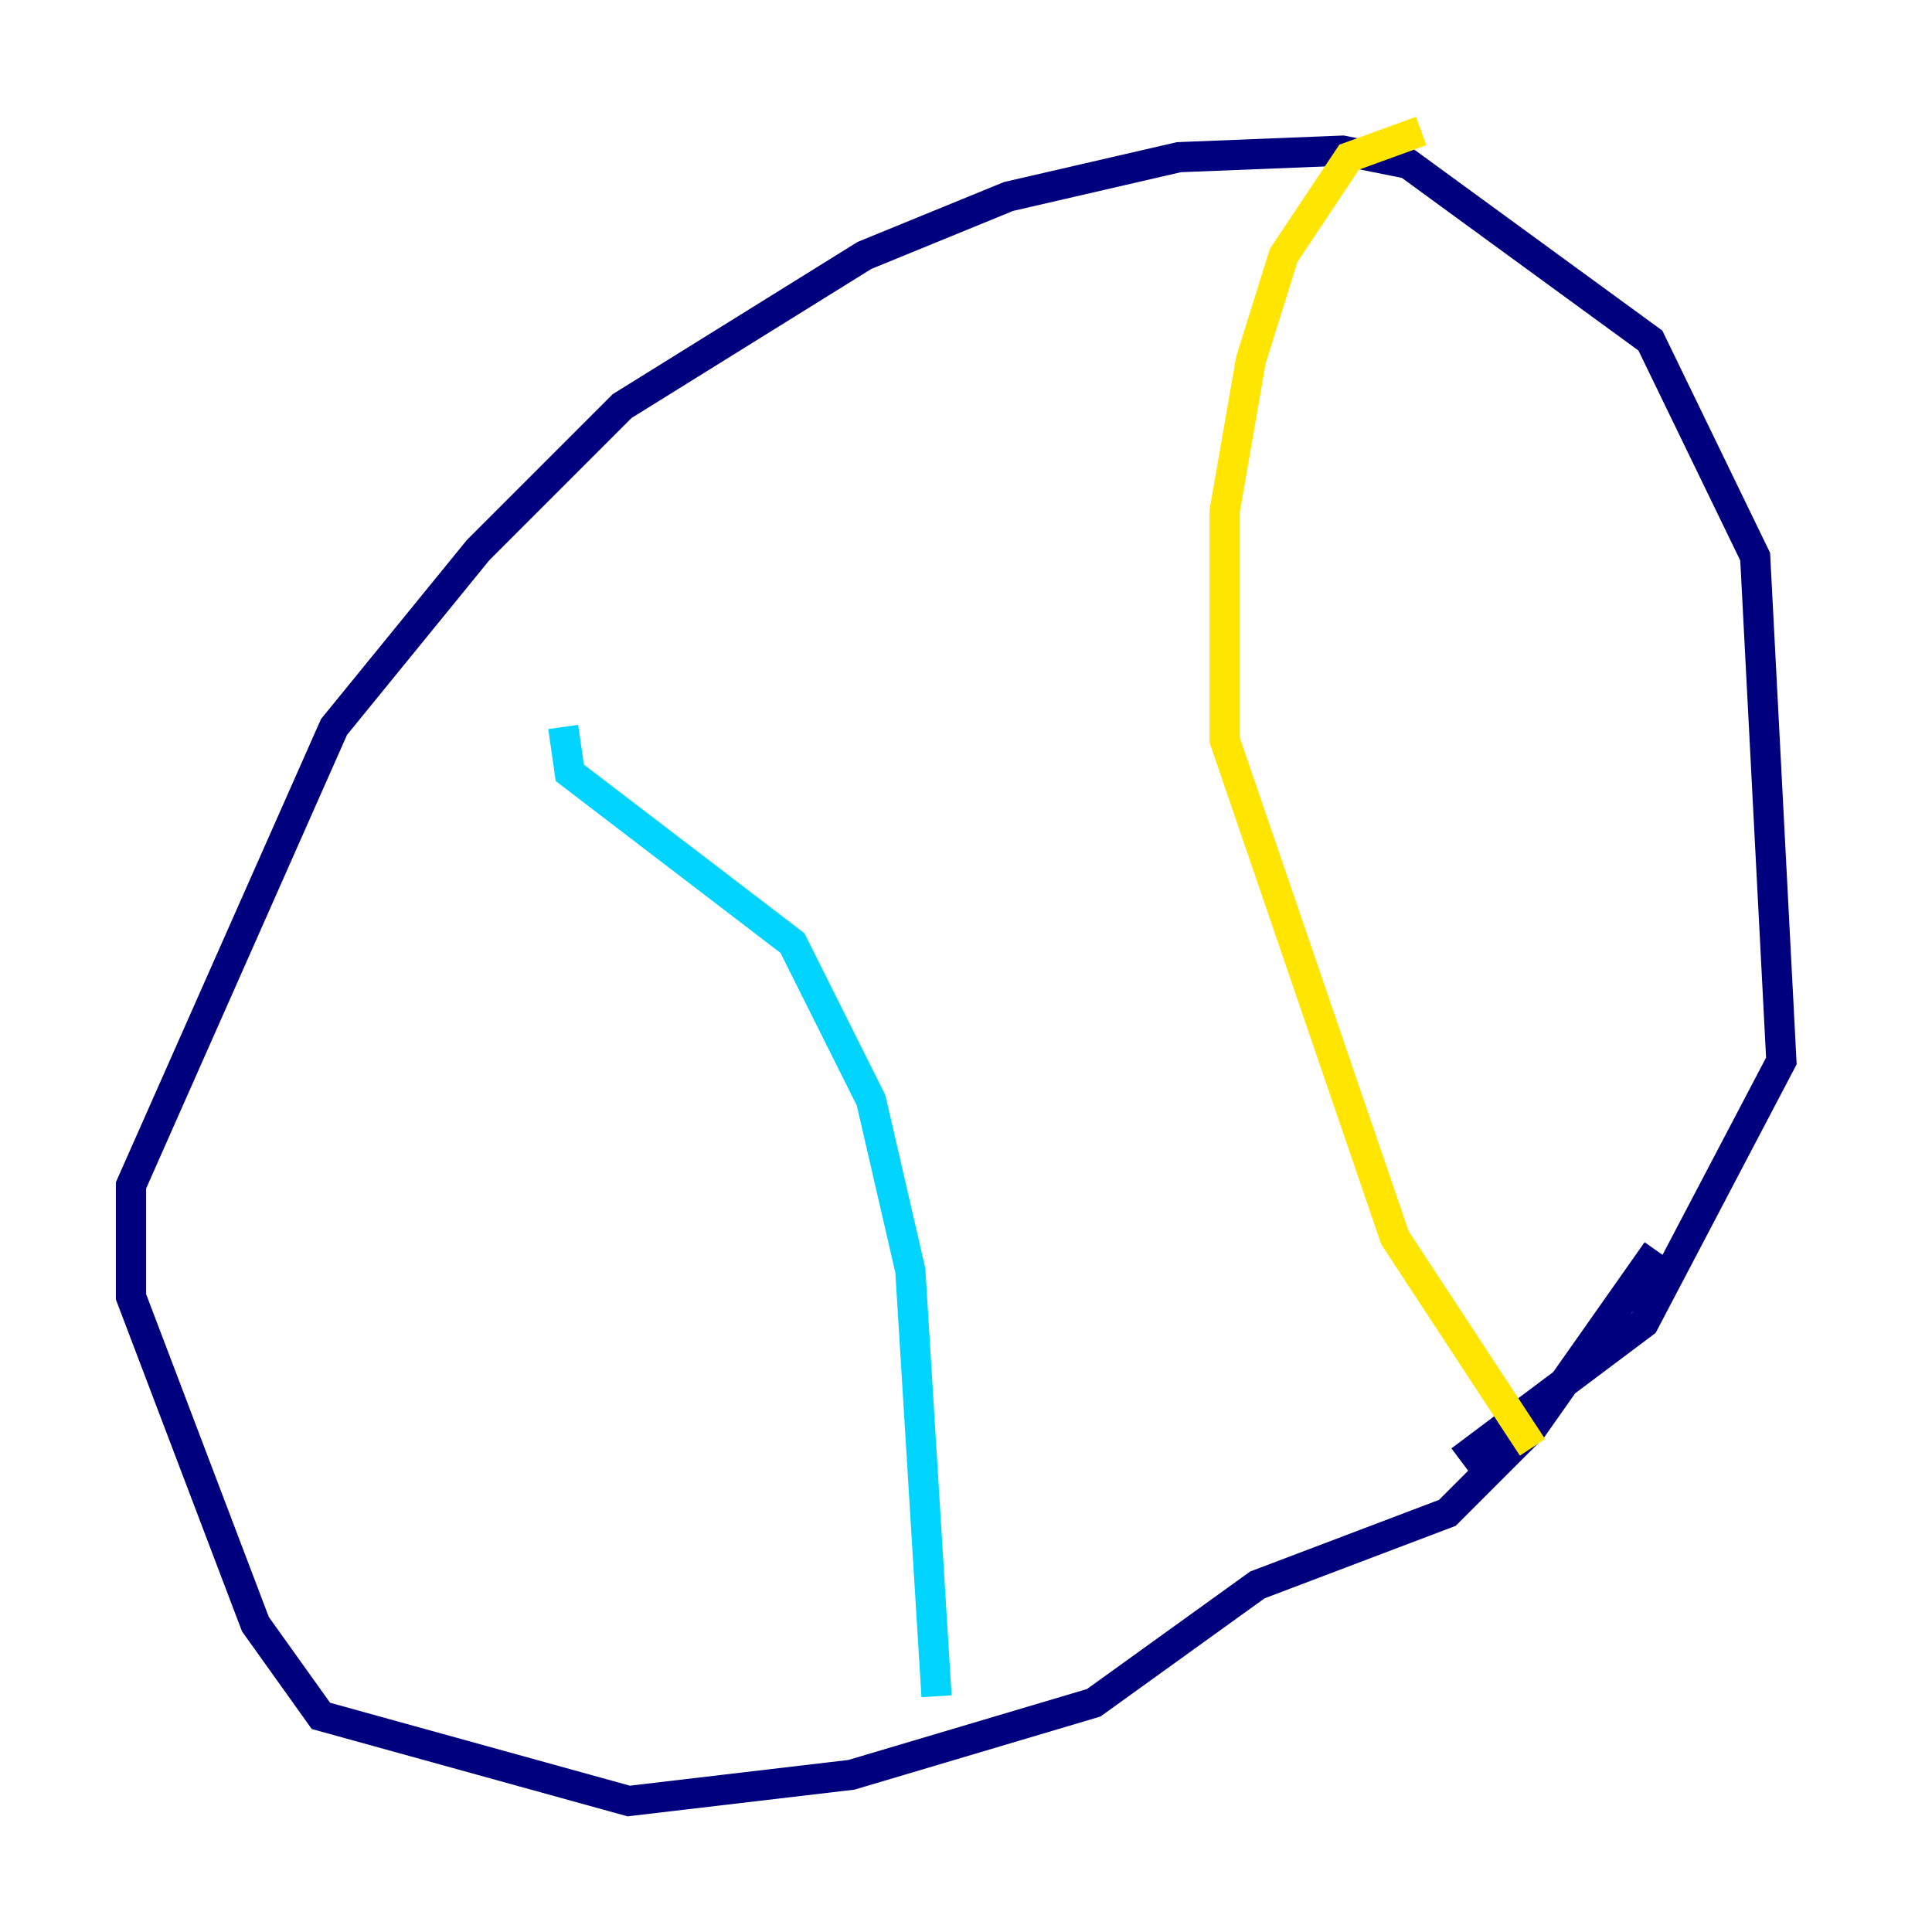 <?xml version="1.0" encoding="utf-8" ?>
<svg baseProfile="tiny" height="128" version="1.2" viewBox="0,0,128,128" width="128" xmlns="http://www.w3.org/2000/svg" xmlns:ev="http://www.w3.org/2001/xml-events" xmlns:xlink="http://www.w3.org/1999/xlink"><defs /><polyline fill="none" points="109.776,82.875 101.532,94.59 95.891,100.231 83.308,105.003 72.461,112.814 56.407,117.586 41.654,119.322 21.261,113.681 16.922,107.607 8.678,85.912 8.678,78.536 22.129,48.163 31.675,36.447 41.22,26.902 57.275,16.922 66.82,13.017 78.102,10.414 88.949,9.98 93.288,10.848 109.342,22.563 116.285,36.881 118.02,70.291 108.909,87.647 96.759,96.759" stroke="#00007f" stroke-width="2" /><polyline fill="none" points="37.315,48.163 37.749,51.2 52.502,62.481 57.709,72.895 60.312,84.176 62.047,112.38" stroke="#00d4ff" stroke-width="2" /><polyline fill="none" points="94.156,8.678 89.383,10.414 85.044,16.922 82.875,23.864 81.139,33.844 81.139,49.031 92.42,82.007 101.532,95.891" stroke="#ffe500" stroke-width="2" /><polyline fill="none" points="45.559,71.593 45.559,71.593" stroke="#7f0000" stroke-width="2" /></svg>